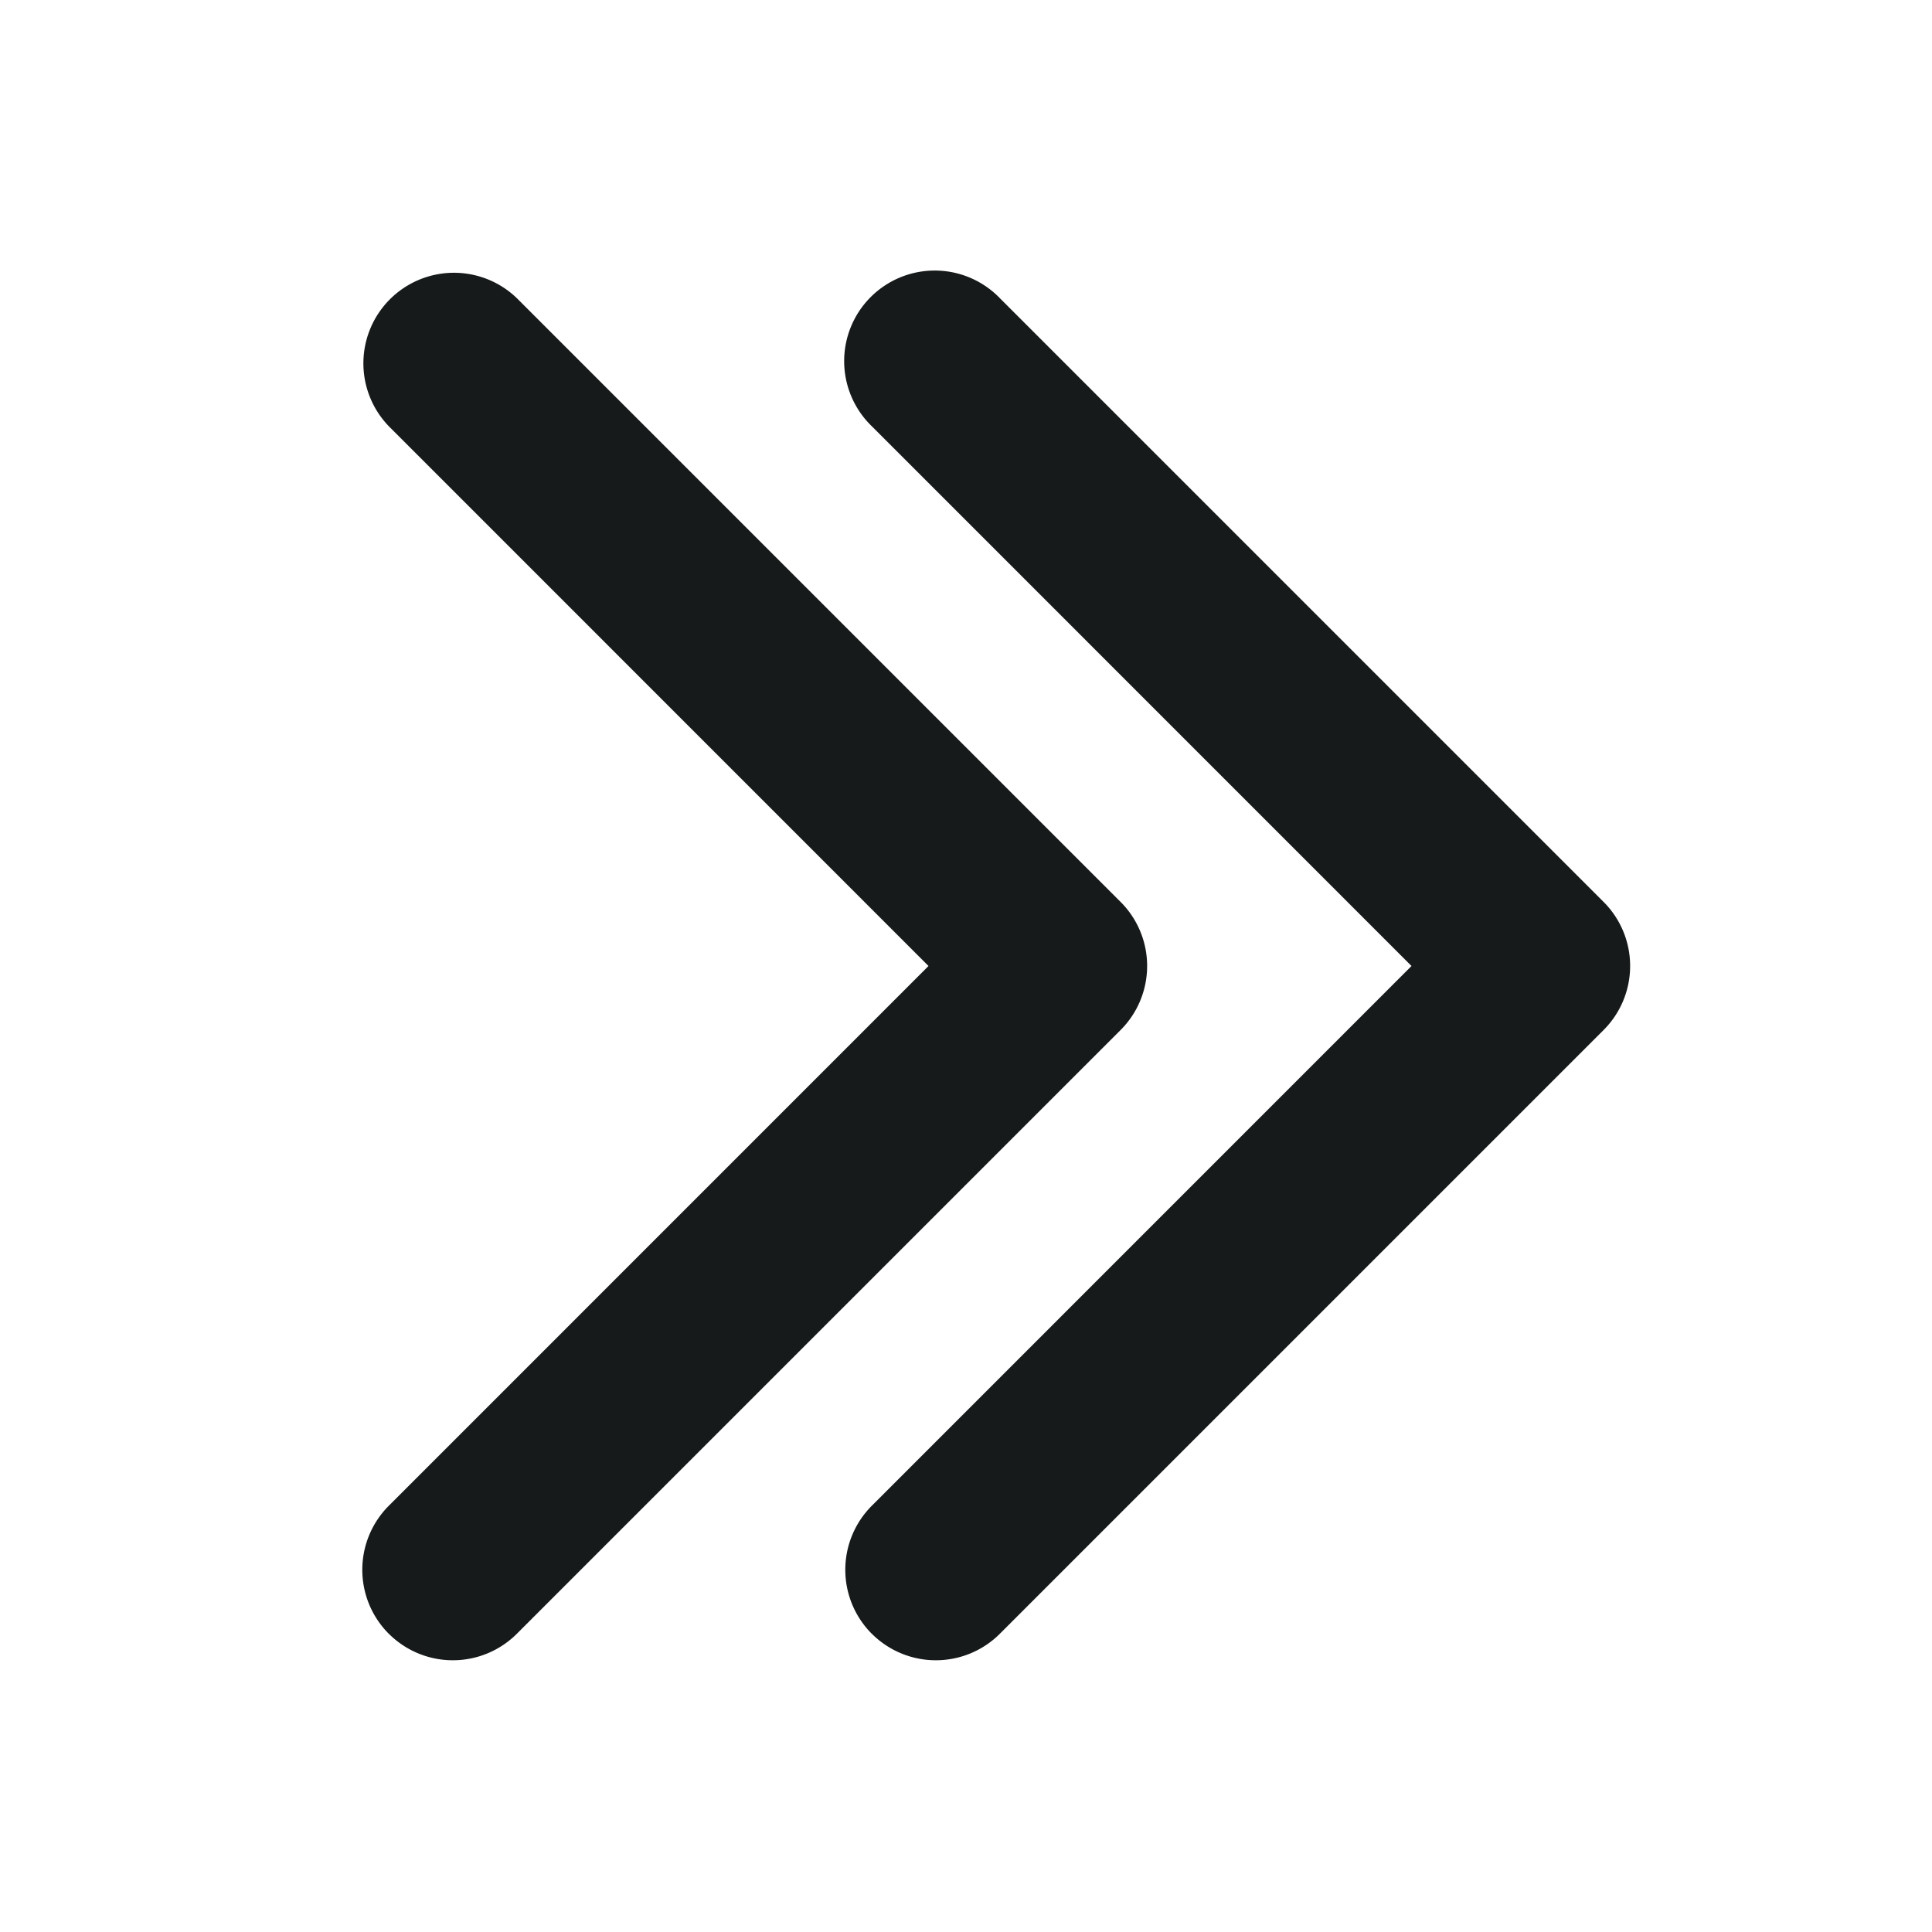 <svg xmlns="http://www.w3.org/2000/svg" width="32" height="32" viewBox="0 0 32 32">
    <path d="M1319.44 1734.561a1.5 1.5 0 0 1 0-2.121l8.939-8.94-8.939-8.94a1.5 1.5 0 1 1 2.121-2.121l10 10a1.5 1.5 0 0 1 0 2.121l-10 10a1.5 1.5 0 0 1-2.121 0zm-8 0a1.5 1.5 0 0 1 0-2.121l8.939-8.94-8.939-8.94a1.5 1.5 0 0 1 2.121-2.121l10 10a1.5 1.5 0 0 1 0 2.121l-10 10a1.5 1.5 0 0 1-2.121 0z" transform="translate(-1305 -1707.5)" style="fill:#171a1a"/>
</svg>
